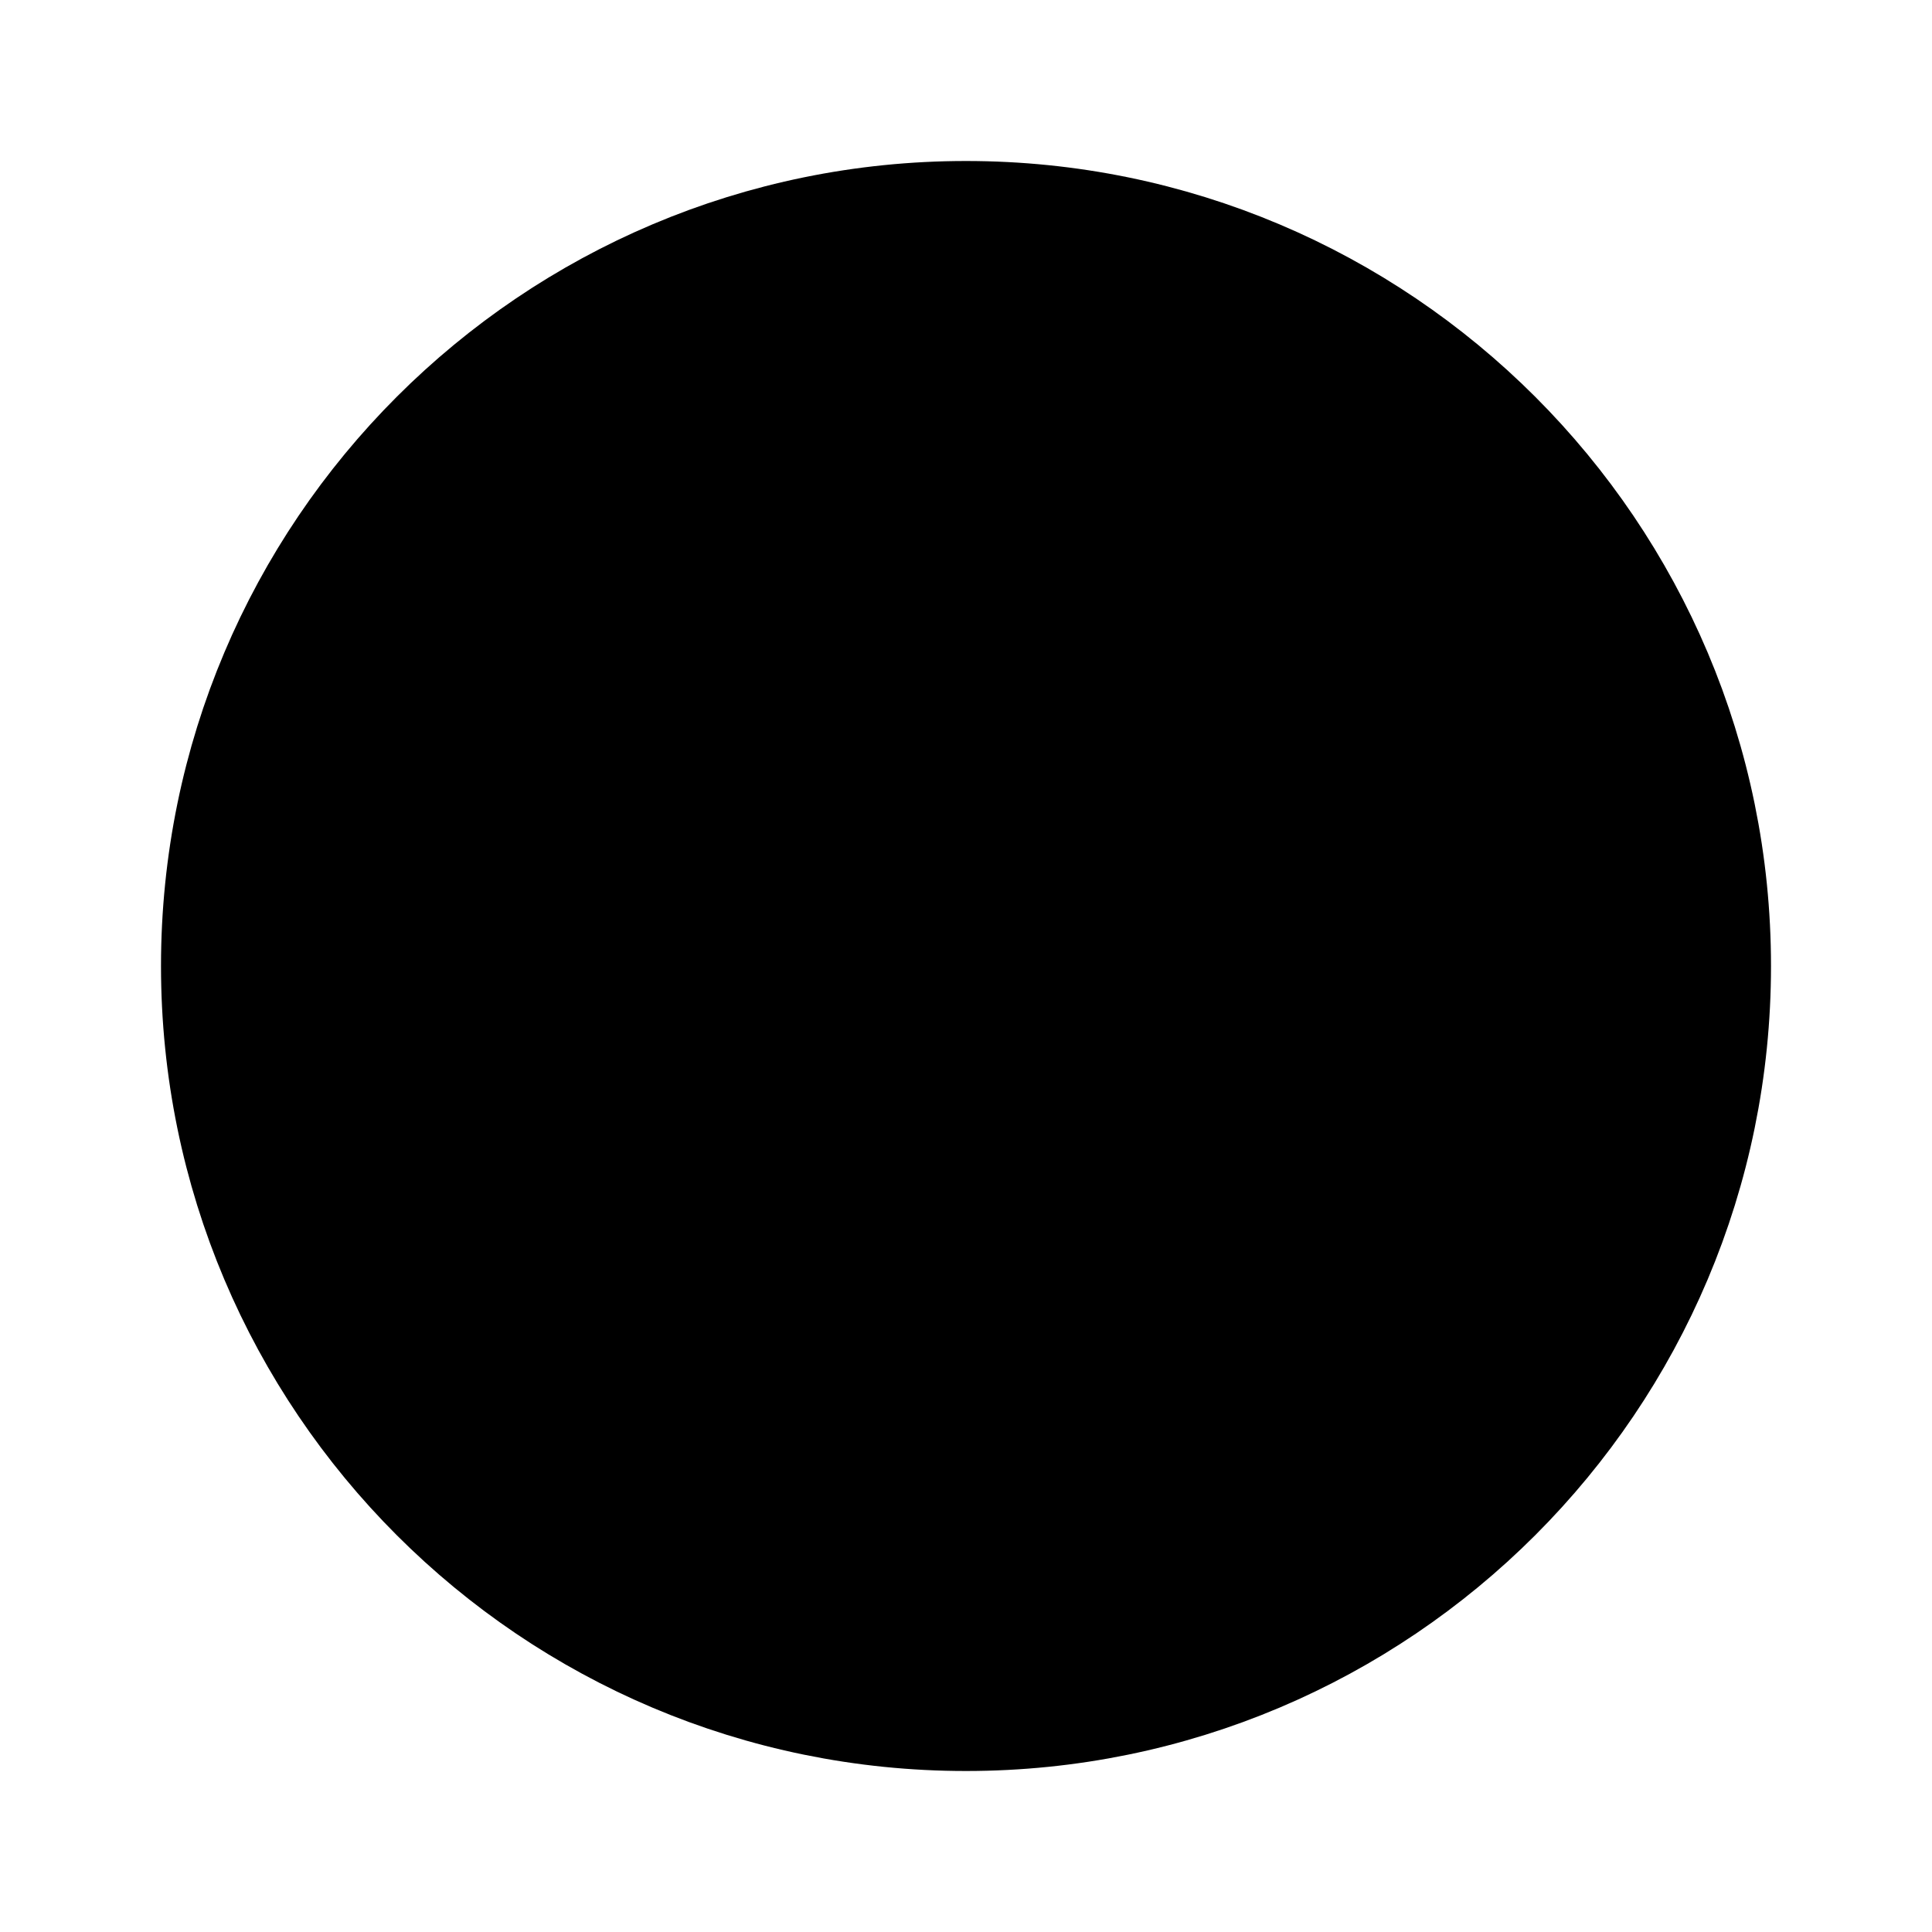 <svg id="vector" xmlns="http://www.w3.org/2000/svg" width="192" height="192" viewBox="0 0 192 192"><path fill="#00000000" d="M96,170C136.869,170 170,136.869 170,96C170,55.131 136.869,22 96,22C55.131,22 22,55.131 22,96C22,136.869 55.131,170 96,170Z" stroke-linejoin="round" stroke-width="12" stroke="#000000" stroke-linecap="round" id="path_0"/><path fill="#00000000" d="M96,146C123.614,146 146,123.614 146,96C146,68.386 123.614,46 96,46V146Z" stroke-linejoin="round" stroke-width="12" stroke="#000000" stroke-linecap="round" id="path_1"/></svg>